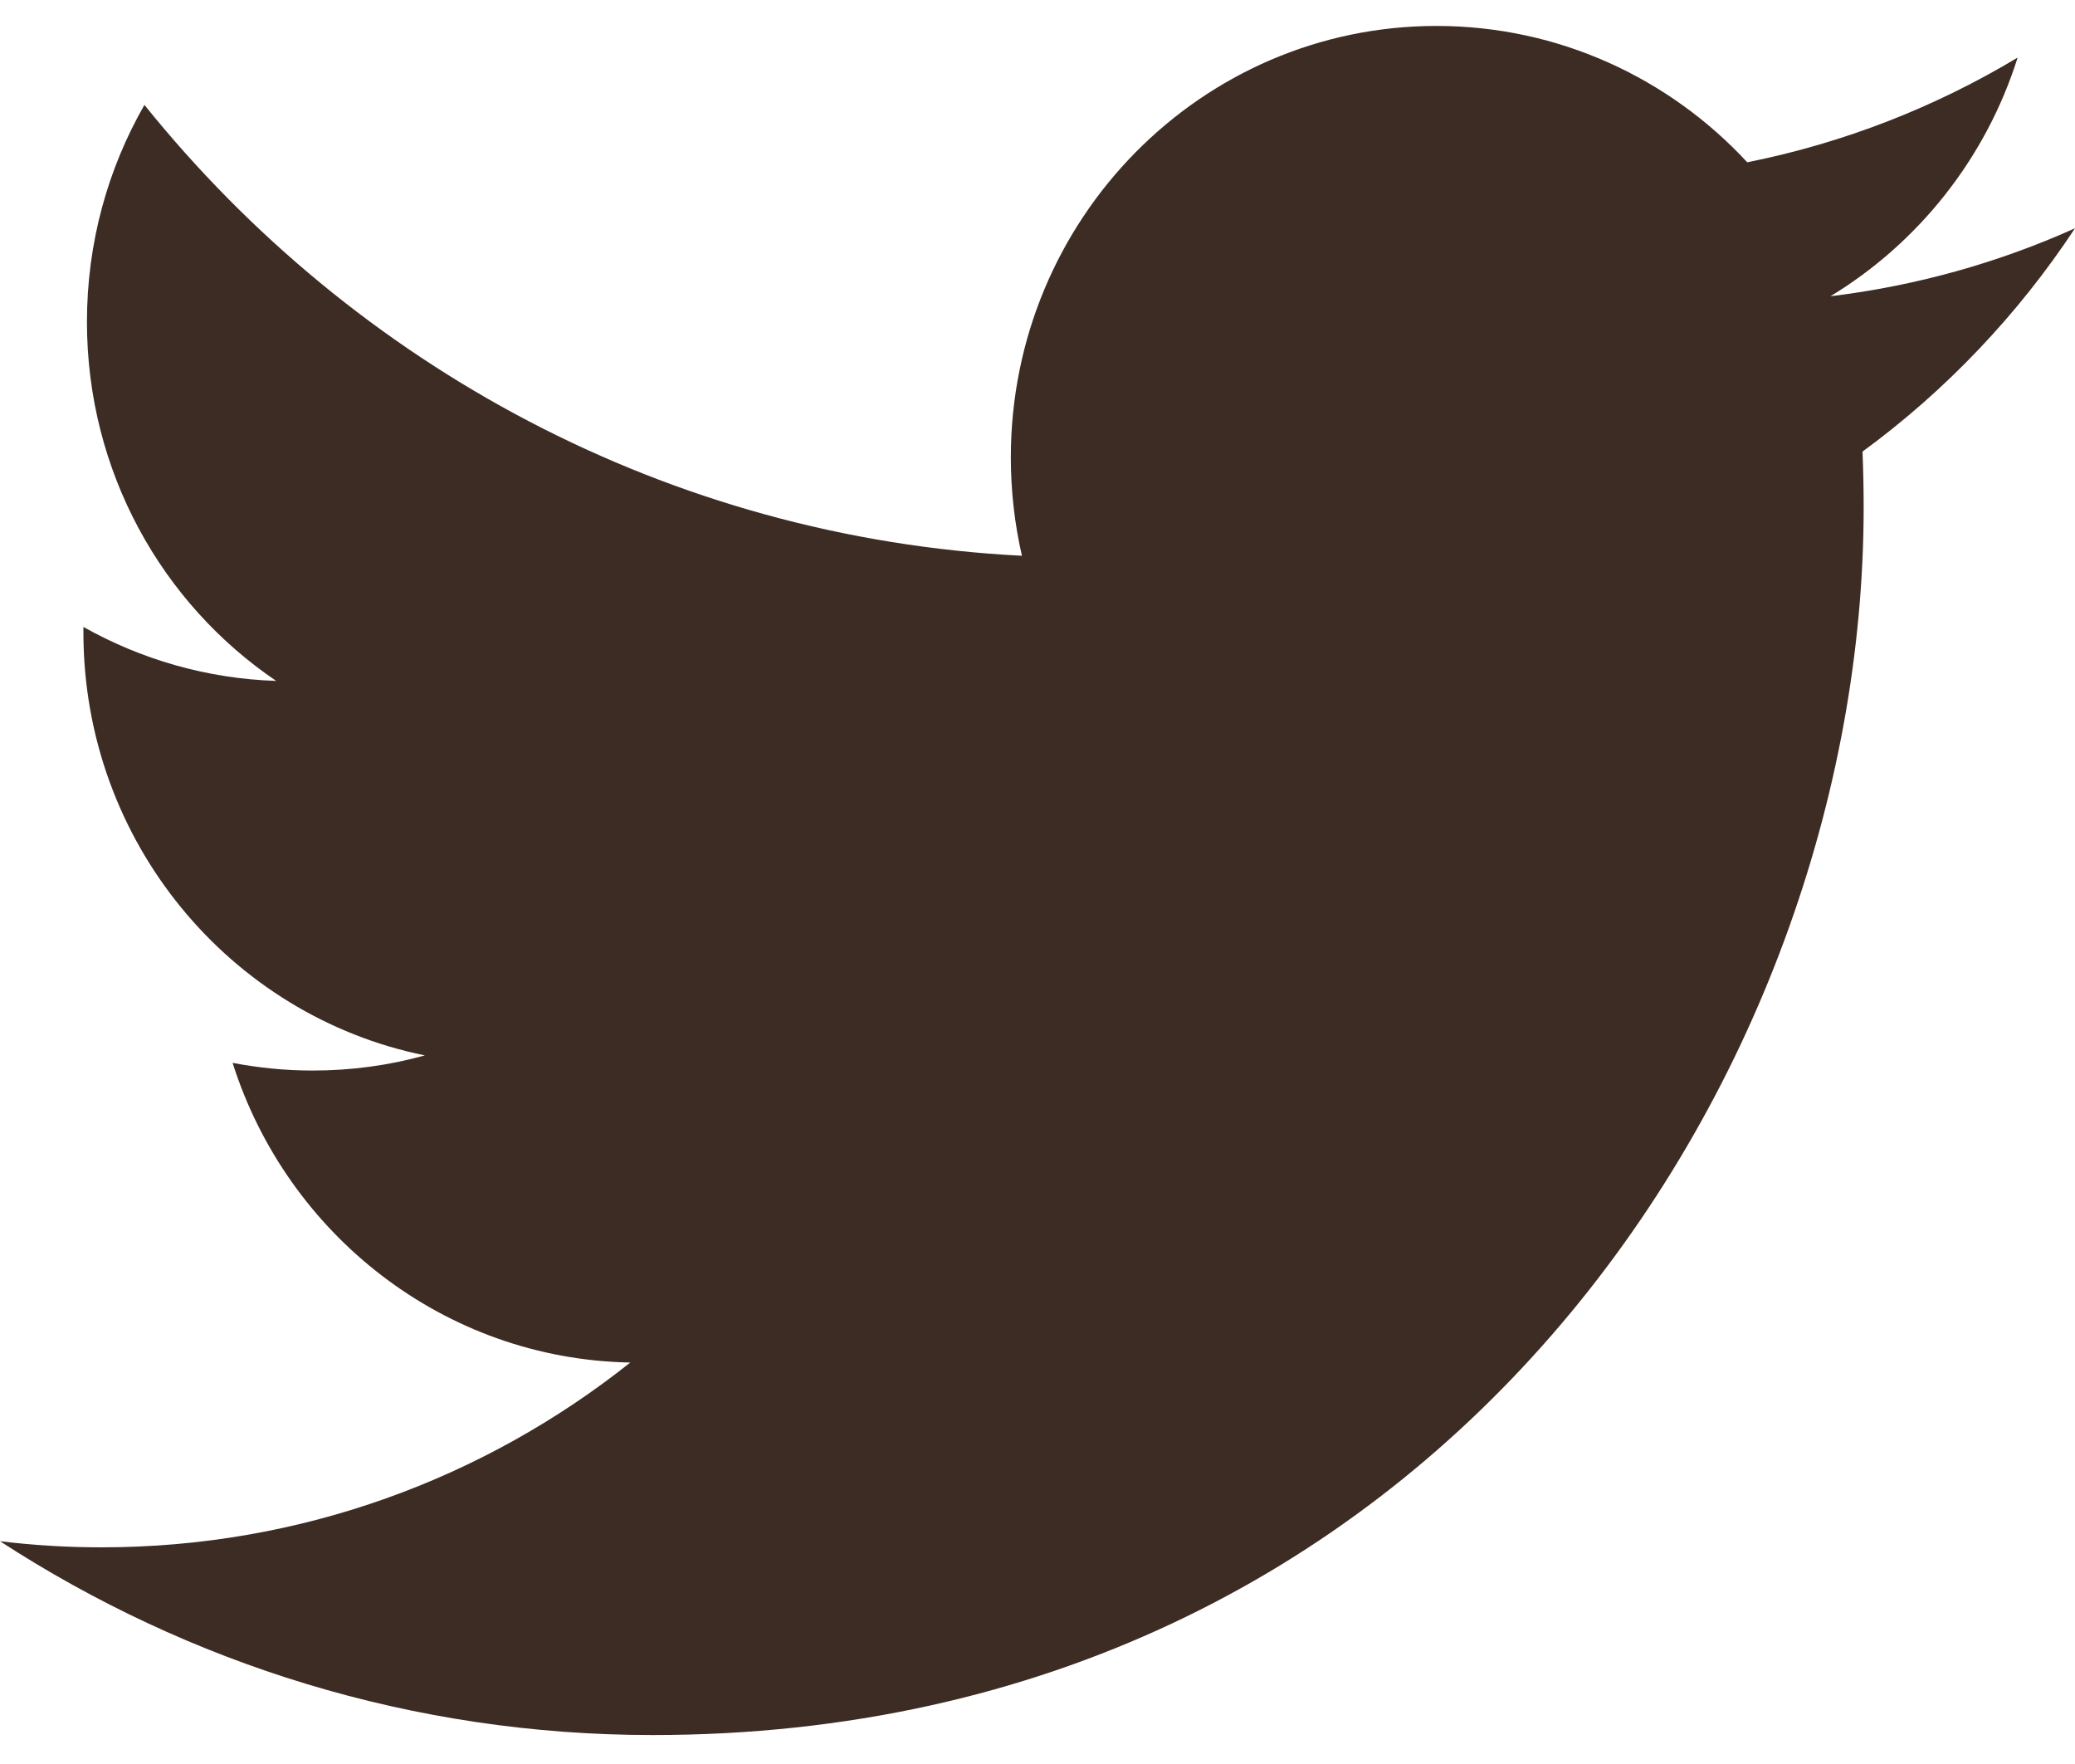 <svg width="20" height="17" viewBox="0 0 20 17" fill="none" xmlns="http://www.w3.org/2000/svg">
<path d="M20 2.2C19.264 2.531 18.473 2.754 17.643 2.855C18.491 2.34 19.141 1.526 19.447 0.555C18.655 1.031 17.776 1.377 16.841 1.564C16.093 0.756 15.026 0.25 13.846 0.25C11.58 0.25 9.743 2.113 9.743 4.408C9.743 4.734 9.78 5.052 9.85 5.356C6.44 5.183 3.417 3.527 1.392 1.011C1.04 1.625 0.838 2.339 0.838 3.102C0.838 4.544 1.561 5.817 2.662 6.562C1.99 6.54 1.357 6.353 0.804 6.042C0.804 6.06 0.804 6.077 0.804 6.095C0.804 8.11 2.218 9.79 4.095 10.171C3.751 10.267 3.388 10.317 3.014 10.317C2.75 10.317 2.492 10.291 2.242 10.243C2.765 11.895 4.28 13.098 6.075 13.131C4.671 14.247 2.902 14.912 0.979 14.912C0.648 14.912 0.322 14.892 0 14.853C1.816 16.033 3.972 16.721 6.29 16.721C13.837 16.721 17.963 10.385 17.963 4.89C17.963 4.71 17.959 4.531 17.952 4.352C18.754 3.765 19.45 3.033 20 2.2Z" fill="#3D2C23"/>
</svg>
